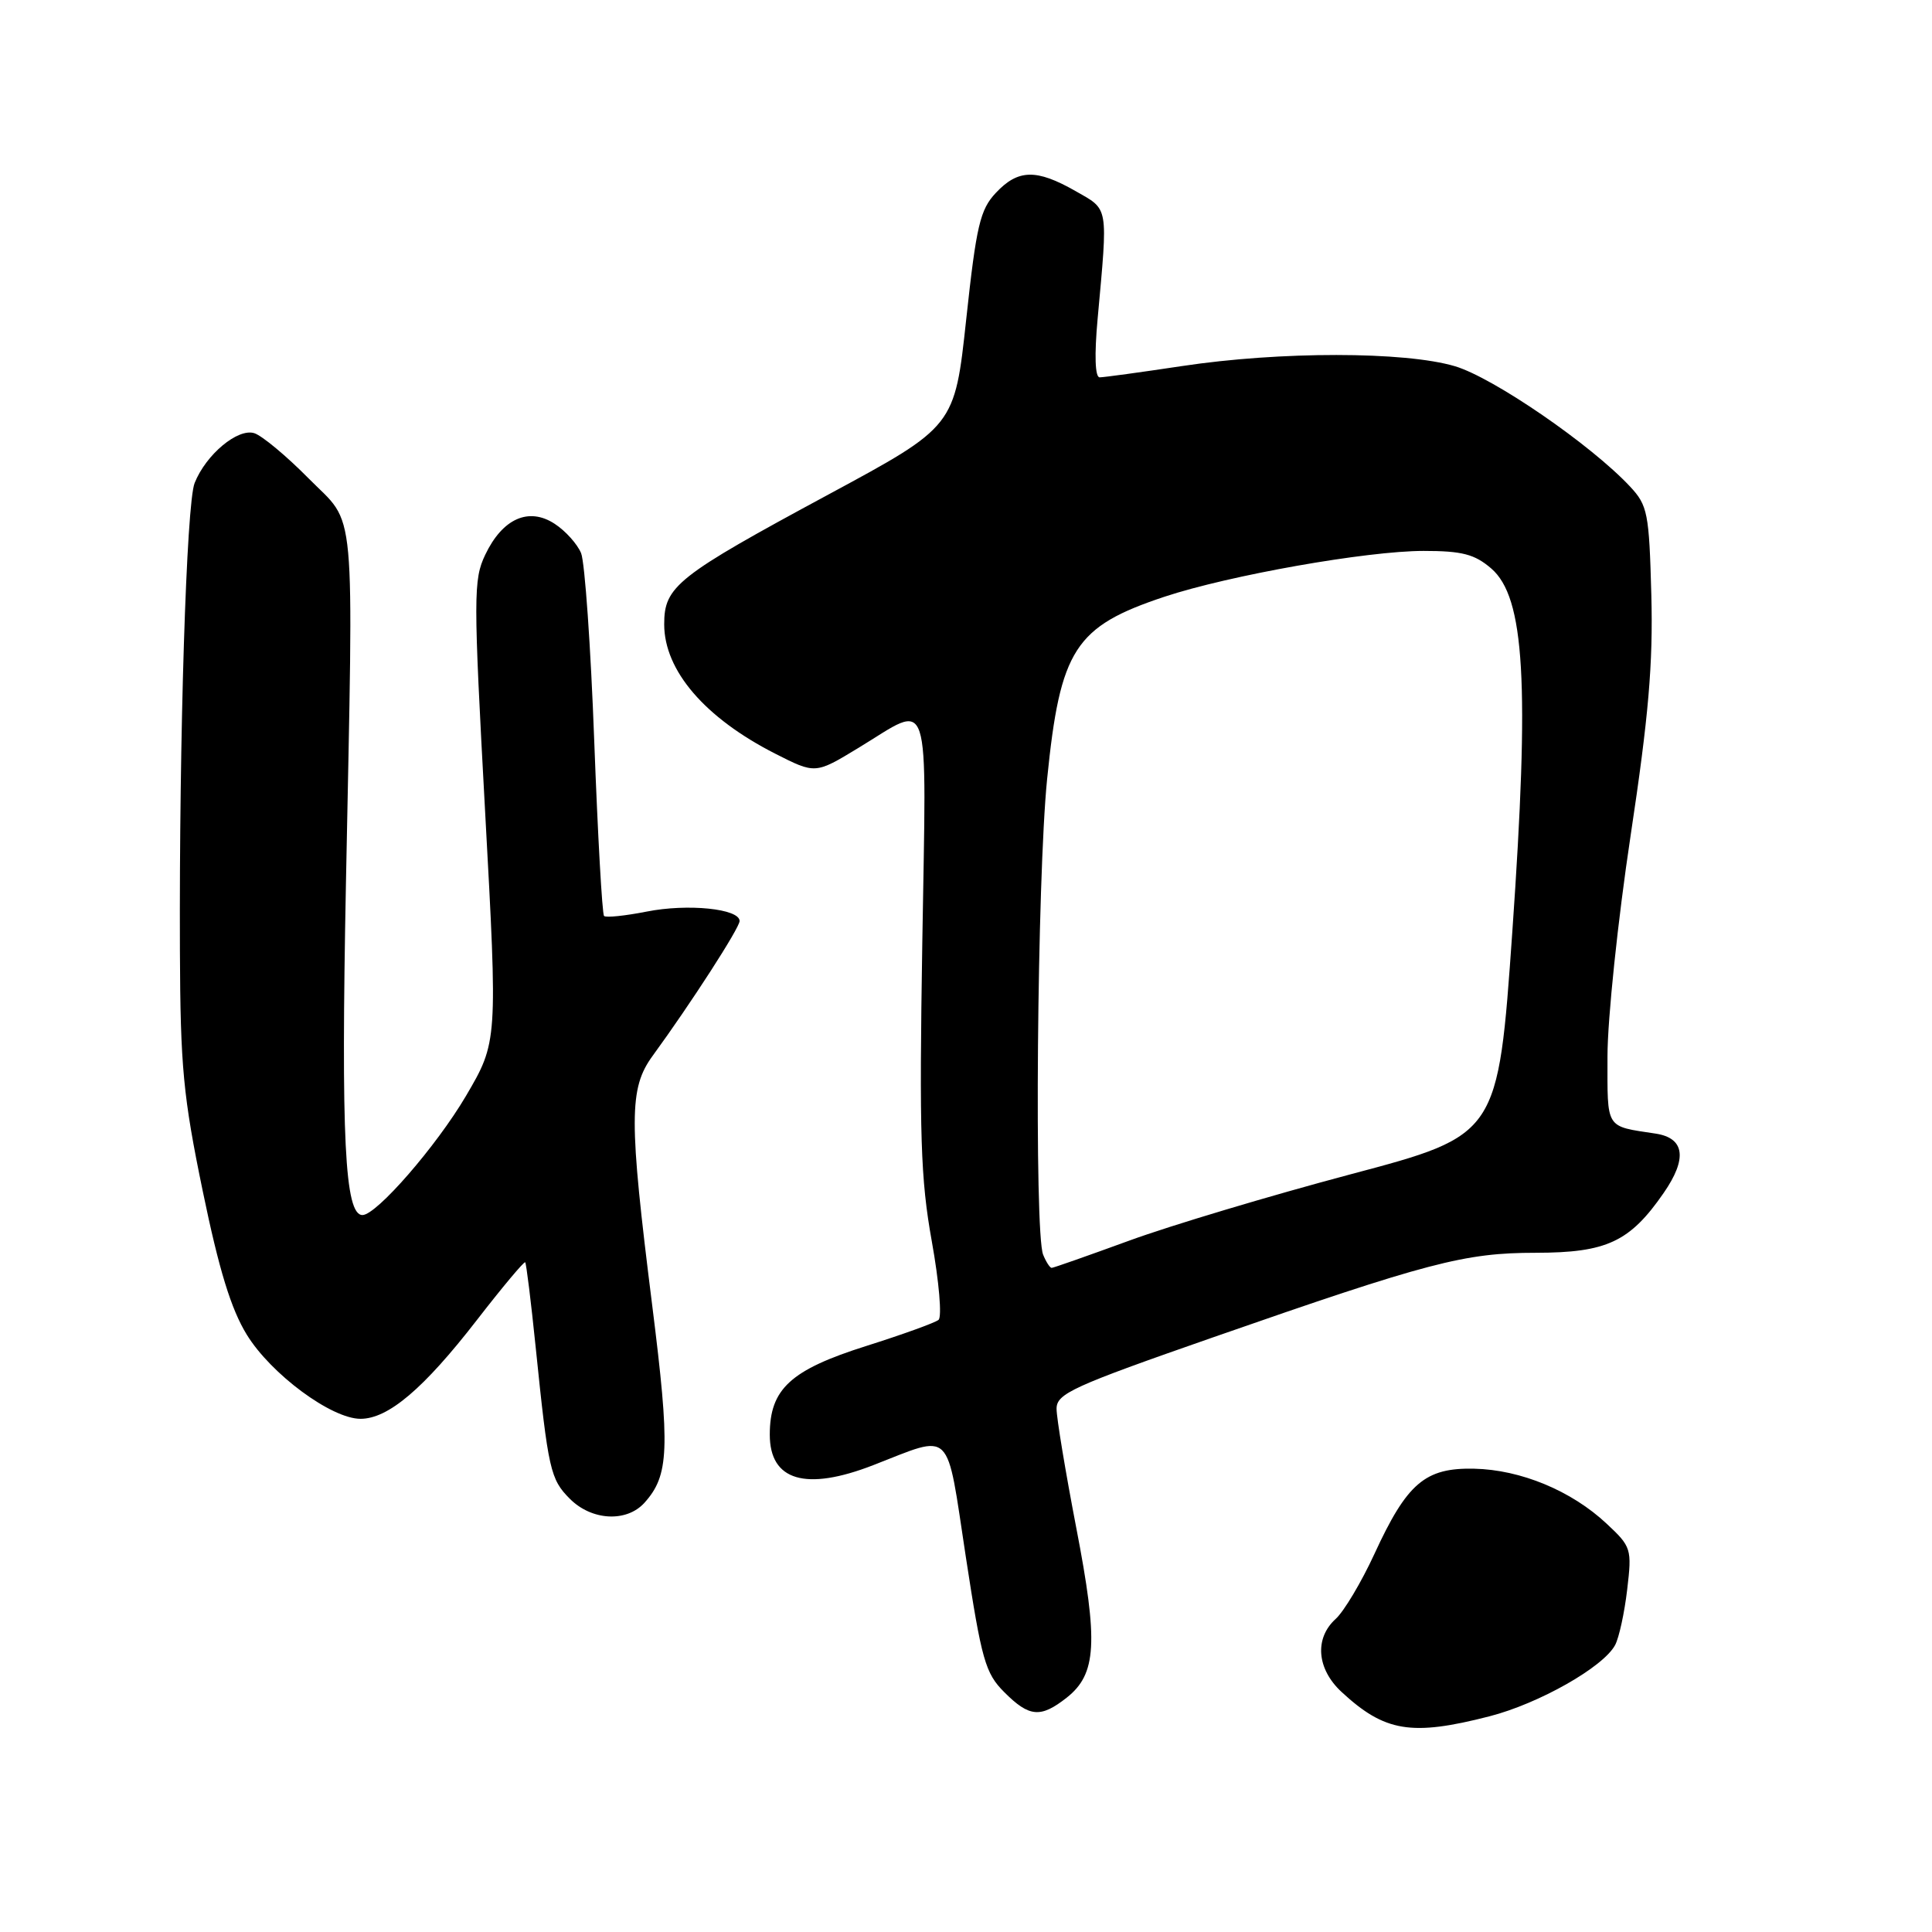 <?xml version="1.0" encoding="UTF-8" standalone="no"?>
<!DOCTYPE svg PUBLIC "-//W3C//DTD SVG 1.1//EN" "http://www.w3.org/Graphics/SVG/1.1/DTD/svg11.dtd" >
<svg xmlns="http://www.w3.org/2000/svg" xmlns:xlink="http://www.w3.org/1999/xlink" version="1.1" viewBox="0 0 256 256">
 <g >
 <path fill="currentColor"
d=" M 197.36 227.42 C 203.91 225.74 212.45 220.90 214.01 217.98 C 214.53 217.01 215.25 213.70 215.61 210.63 C 216.25 205.23 216.16 204.95 212.88 201.89 C 208.23 197.53 201.49 194.74 195.33 194.61 C 188.83 194.47 186.44 196.51 182.11 205.92 C 180.39 209.65 178.08 213.52 176.99 214.51 C 174.15 217.08 174.47 221.13 177.75 224.18 C 183.48 229.49 187.01 230.08 197.36 227.42 Z  M 141.33 224.96 C 145.32 221.82 145.55 217.65 142.61 202.44 C 141.18 195.00 140.00 187.90 140.00 186.67 C 140.00 184.66 142.09 183.71 160.75 177.20 C 189.25 167.26 194.07 166.00 203.50 166.00 C 212.89 165.99 215.96 164.56 220.44 158.08 C 223.60 153.52 223.24 150.80 219.39 150.21 C 212.65 149.18 213.00 149.74 213.00 139.98 C 213.00 135.04 214.38 121.88 216.06 110.75 C 218.45 94.91 219.05 87.96 218.81 78.83 C 218.52 67.97 218.32 66.97 216.00 64.48 C 210.82 58.93 197.89 50.05 192.80 48.53 C 186.14 46.55 169.62 46.54 156.59 48.51 C 151.14 49.33 146.24 50.00 145.71 50.00 C 145.10 50.00 145.00 47.07 145.44 42.25 C 146.82 27.06 146.95 27.85 142.50 25.31 C 137.32 22.36 134.90 22.42 131.96 25.55 C 129.87 27.77 129.37 29.87 128.03 42.30 C 126.50 56.50 126.50 56.50 109.82 65.50 C 89.67 76.37 88.00 77.69 88.01 82.74 C 88.02 88.86 93.40 95.12 102.71 99.86 C 108.04 102.57 108.03 102.57 113.73 99.11 C 123.54 93.17 122.75 90.76 122.21 124.88 C 121.80 150.43 121.98 156.21 123.47 164.49 C 124.43 169.82 124.83 174.50 124.36 174.89 C 123.89 175.28 119.58 176.83 114.78 178.35 C 104.75 181.52 102.00 184.04 102.00 190.10 C 102.00 196.21 106.76 197.62 115.71 194.14 C 126.36 190.01 125.34 189.01 127.97 206.25 C 130.07 219.98 130.56 221.71 133.07 224.22 C 136.38 227.54 137.88 227.67 141.33 224.96 Z  M 85.38 199.14 C 88.67 195.50 88.81 192.00 86.42 172.96 C 83.32 148.30 83.33 144.22 86.48 139.90 C 91.53 132.98 98.00 122.95 98.00 122.04 C 98.00 120.41 91.12 119.71 85.69 120.79 C 82.84 121.35 80.29 121.62 80.04 121.37 C 79.79 121.12 79.21 110.70 78.74 98.21 C 78.28 85.72 77.49 74.51 77.00 73.30 C 76.50 72.09 74.93 70.34 73.50 69.41 C 70.07 67.16 66.59 68.70 64.30 73.50 C 62.72 76.81 62.72 78.95 64.28 107.54 C 65.95 138.05 65.95 138.05 61.73 145.24 C 57.83 151.86 49.89 161.00 48.03 161.00 C 45.68 161.00 45.18 150.88 45.84 117.00 C 46.85 65.35 47.26 69.84 40.89 63.39 C 37.96 60.42 34.72 57.73 33.70 57.40 C 31.51 56.71 27.30 60.22 25.79 64.00 C 24.70 66.69 23.73 97.70 23.84 126.00 C 23.90 141.35 24.27 145.27 26.87 157.85 C 29.02 168.27 30.62 173.47 32.70 176.85 C 35.91 182.08 43.92 188.00 47.77 188.00 C 51.44 188.00 56.13 184.02 63.16 174.95 C 66.55 170.57 69.45 167.11 69.59 167.26 C 69.74 167.41 70.36 172.47 70.98 178.51 C 72.65 194.80 72.92 196.01 75.52 198.61 C 78.41 201.50 83.02 201.74 85.38 199.14 Z  M 138.22 166.25 C 137.03 163.35 137.42 116.39 138.75 103.21 C 140.48 86.02 142.42 83.02 154.30 79.07 C 162.87 76.23 181.12 73.00 188.64 73.00 C 193.73 73.00 195.39 73.43 197.59 75.32 C 202.04 79.15 202.70 90.48 200.39 123.46 C 198.50 150.41 198.50 150.41 179.00 155.59 C 168.28 158.44 155.06 162.40 149.63 164.39 C 144.20 166.37 139.58 168.00 139.35 168.00 C 139.12 168.00 138.61 167.21 138.22 166.25 Z "/>
</g>
</svg>